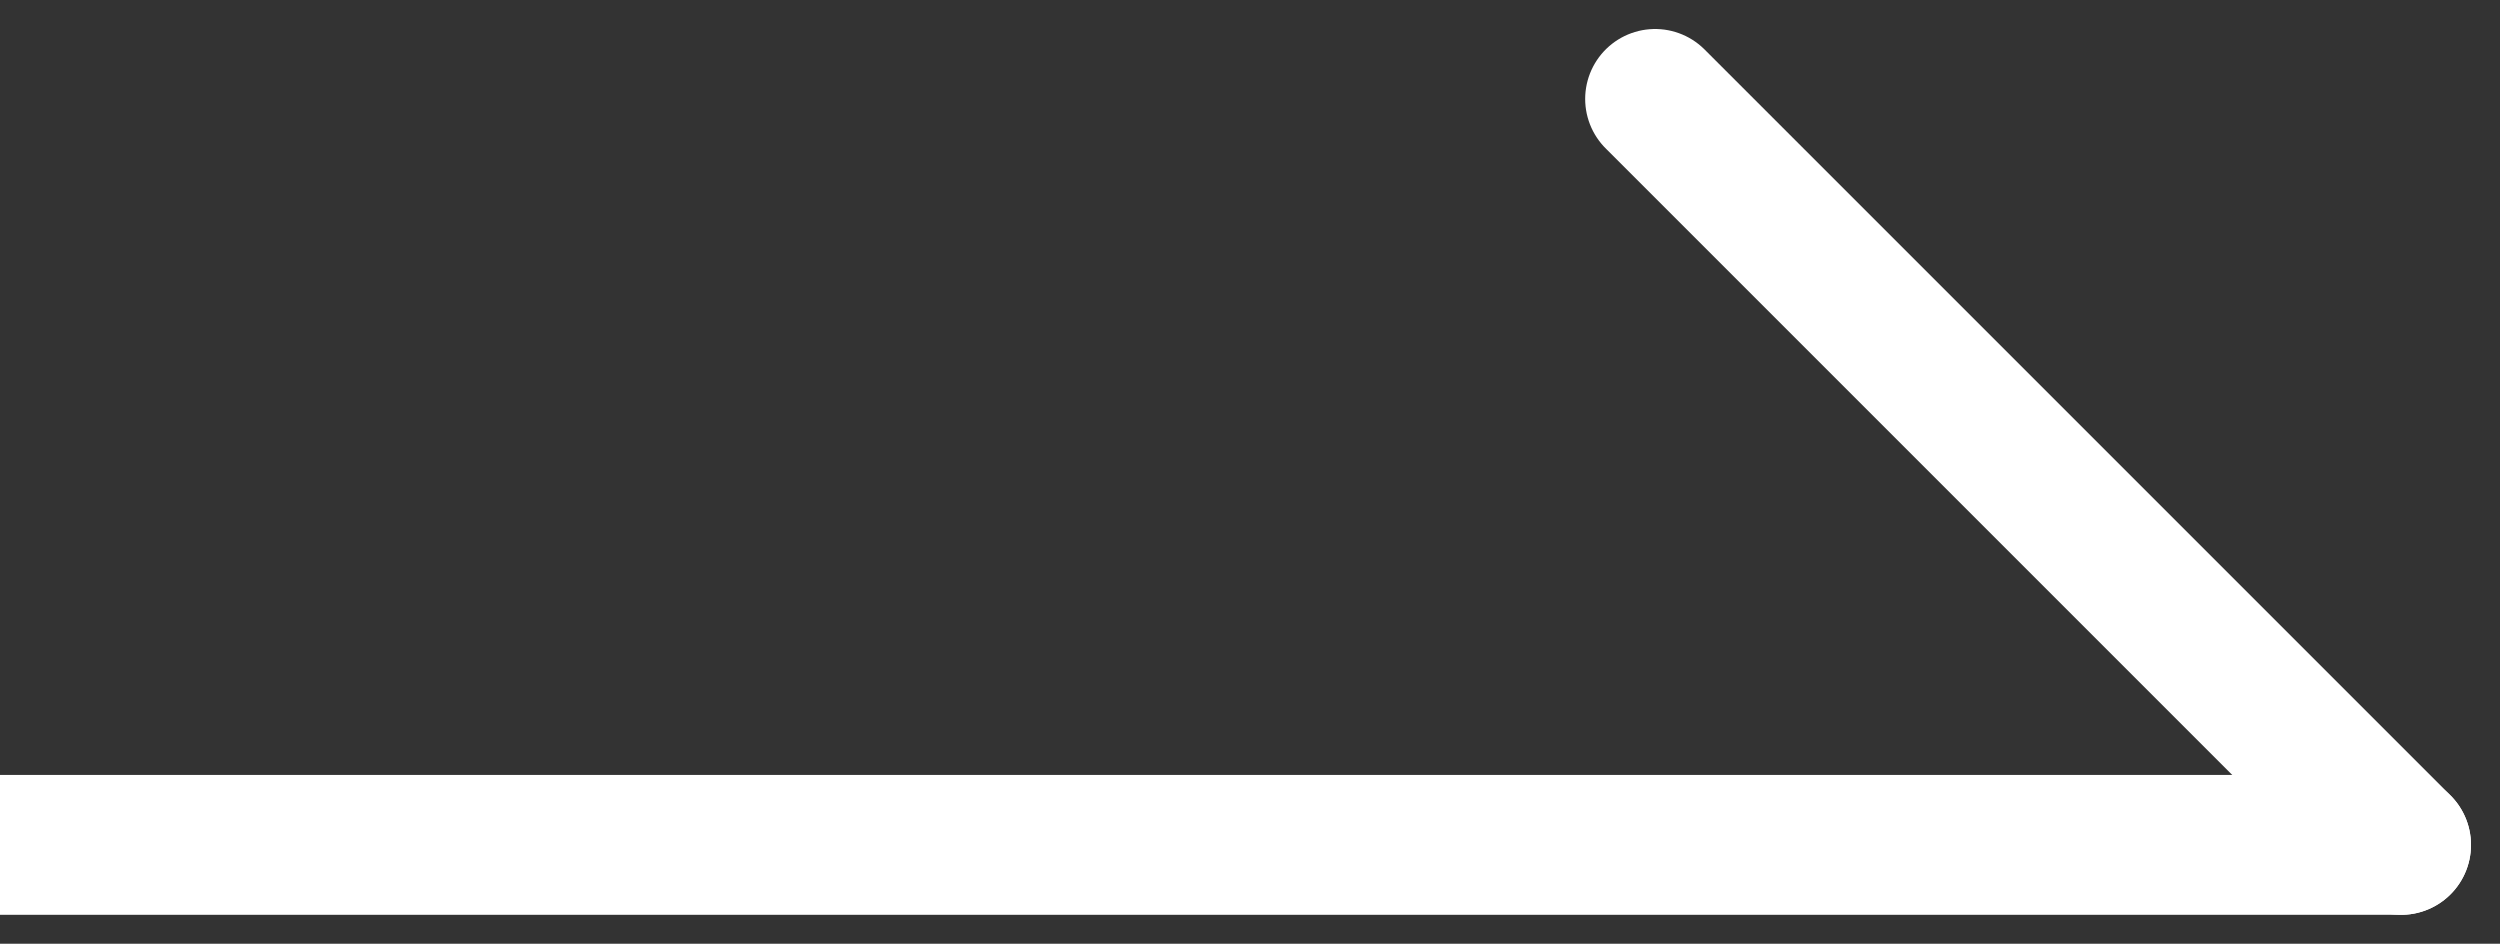 <svg xmlns="http://www.w3.org/2000/svg" width="26.811" height="10.121" viewBox="0 0 26.811 10.121">
    <rect x="0" y="0" width="26.811" height="10.121" fill="#333333" stroke="none"/>
    <defs>
        <clipPath id="ew342kh0ma">
            <path style="fill:none" d="M1 0h26.811v10.121H1z"/>
        </clipPath>
    </defs>
    <g transform="translate(-1)" style="isolation:isolate;clip-path:url(#ew342kh0ma)">
        <path data-name="선 12" transform="translate(.75 9.061)" style="stroke:#fff;stroke-linecap:round;stroke-width:1.5px;fill:none" d="M0 0h26"/>
        <path data-name="선 13" transform="translate(18.75 1.061)" style="stroke:#fff;stroke-linecap:round;stroke-width:1.5px;fill:none" d="m0 0 8 8"/>
    </g>
</svg>
